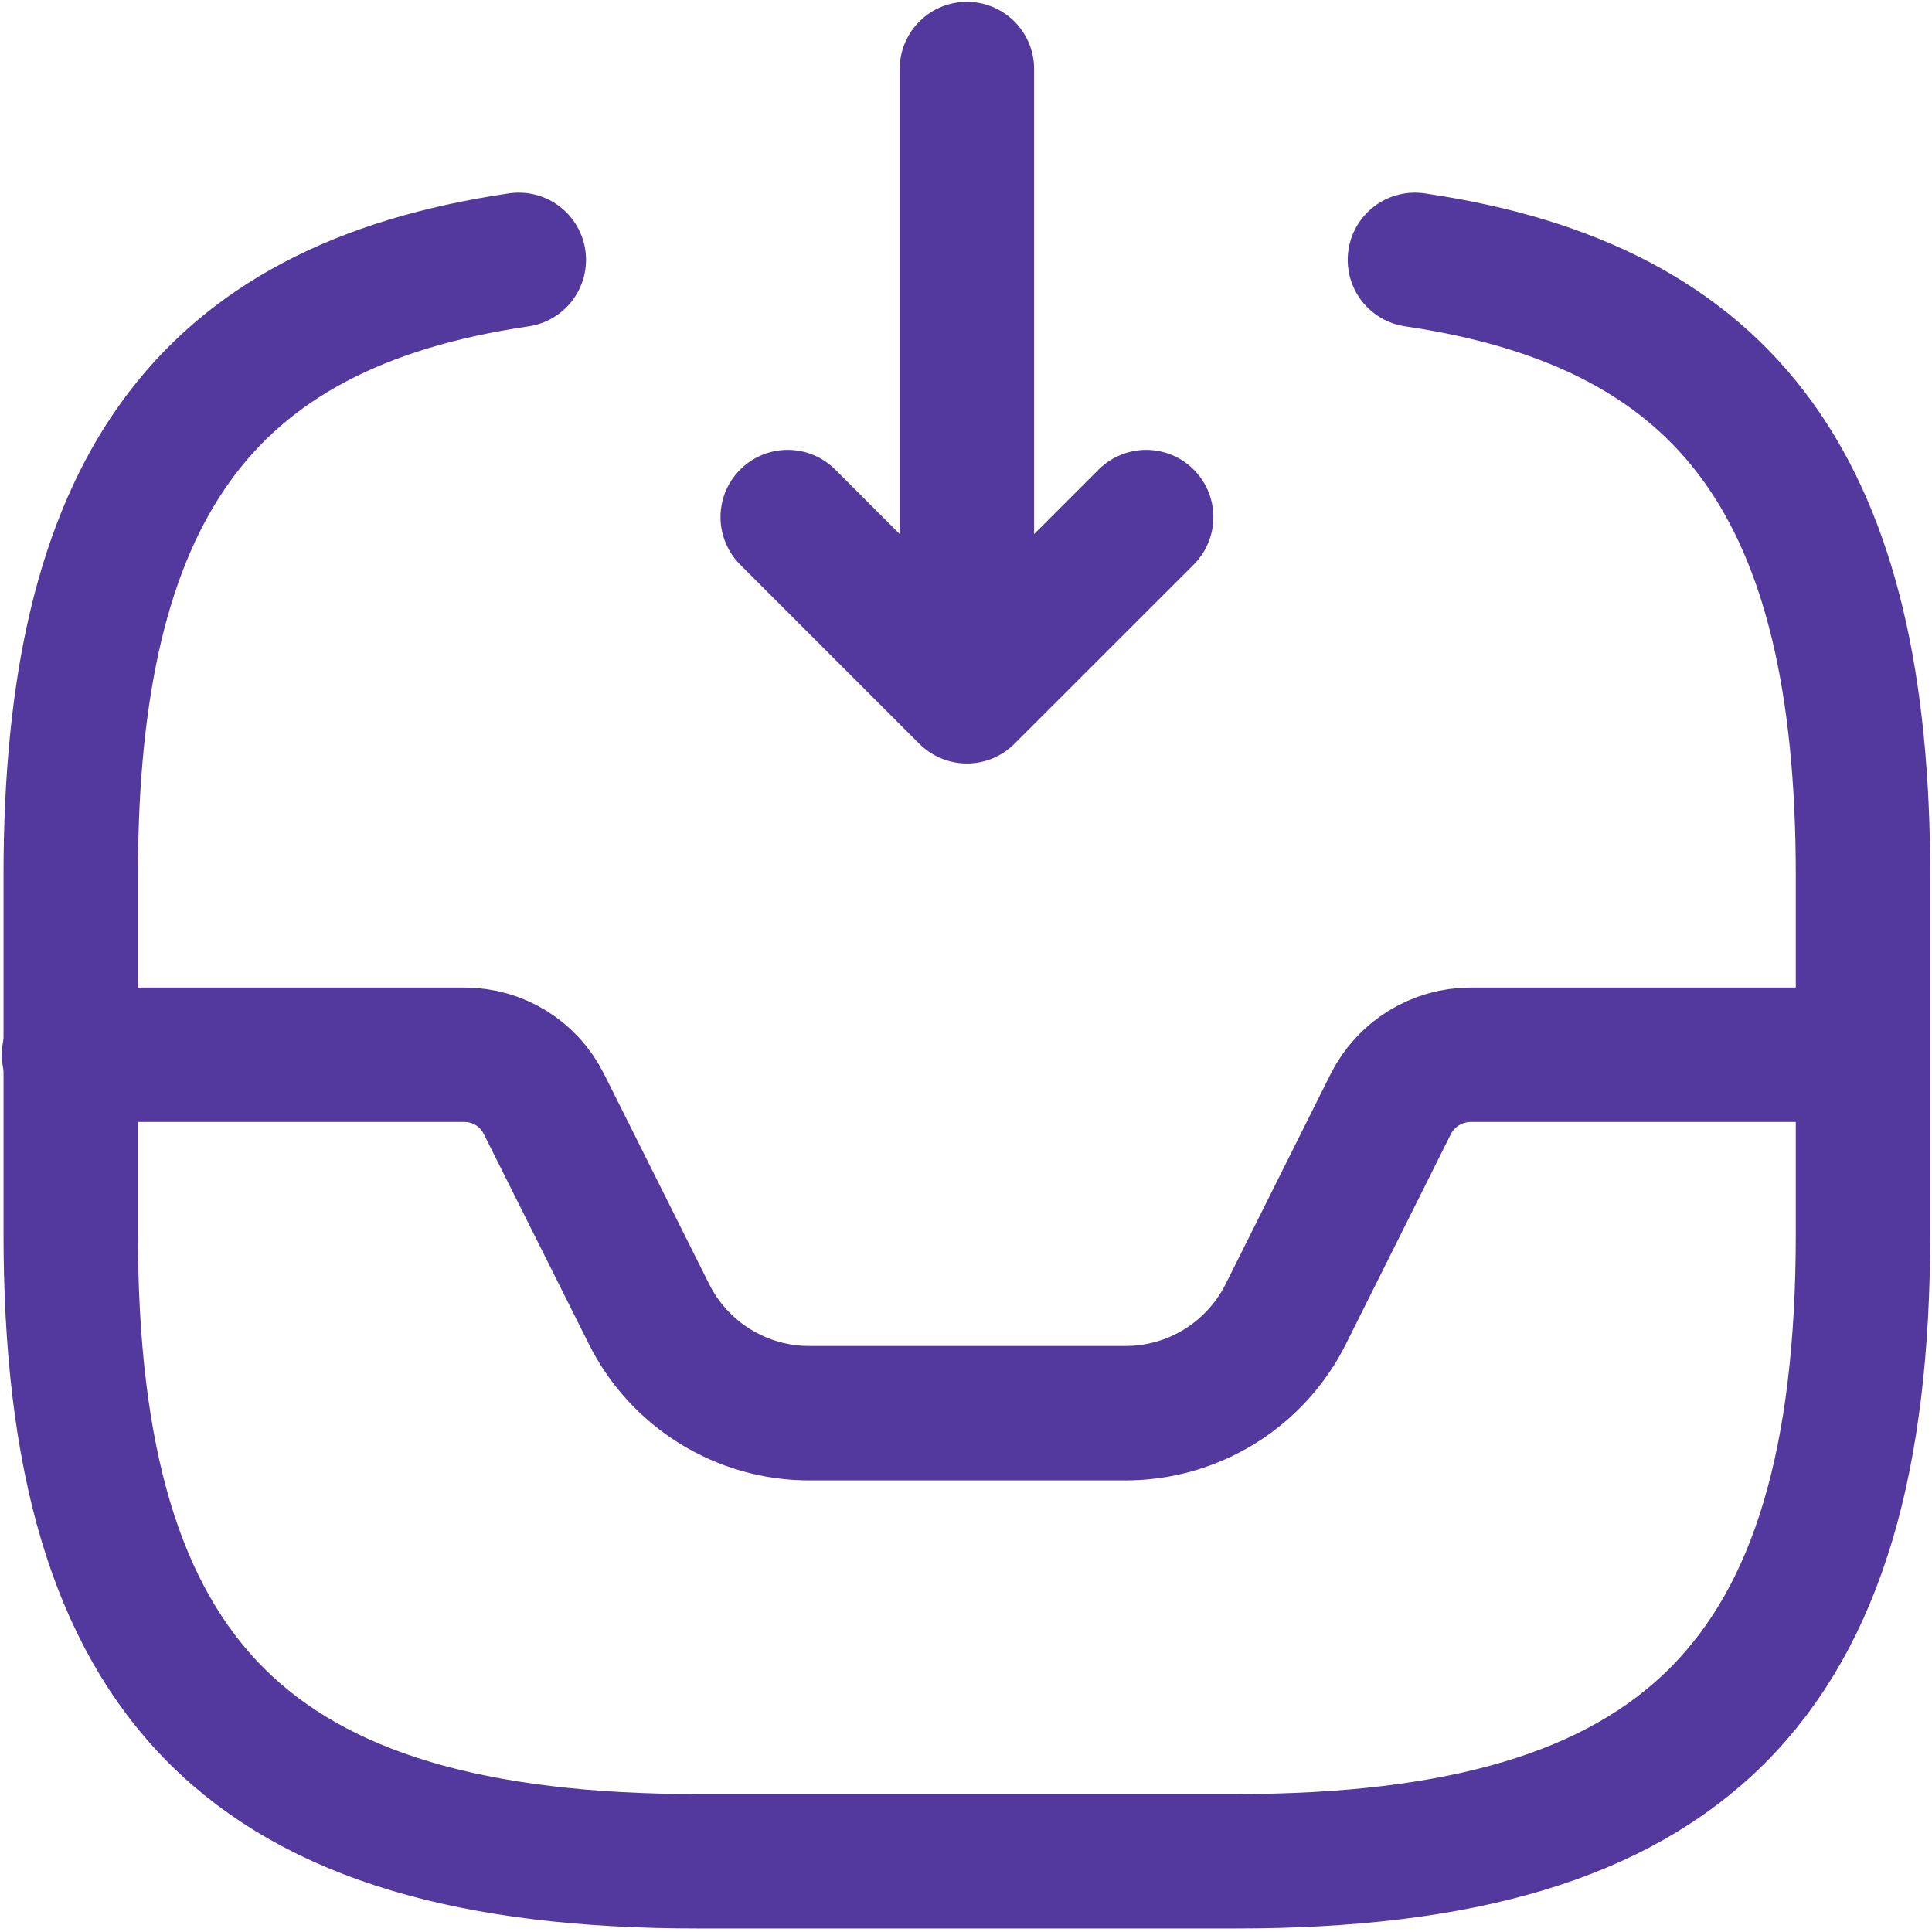 <svg width="28" height="28" viewBox="0 0 28 28" fill="none" xmlns="http://www.w3.org/2000/svg">
<path d="M14.013 1V10.091M14.013 10.091L16.611 7.494M14.013 10.091L11.416 7.494M1 15.286H6.727C7.221 15.286 7.662 15.559 7.883 16L9.403 19.039C9.618 19.472 9.949 19.836 10.36 20.091C10.771 20.346 11.244 20.481 11.727 20.481H16.312C16.795 20.481 17.269 20.346 17.68 20.091C18.09 19.836 18.422 19.472 18.637 19.039L20.156 16C20.264 15.786 20.429 15.606 20.633 15.48C20.837 15.354 21.072 15.287 21.312 15.286H26.975" stroke="#53389E" stroke-width="1.948" stroke-linecap="round" stroke-linejoin="round"/>
<path d="M7.519 3.766C2.922 4.442 1.025 7.143 1.025 12.689V17.884C1.025 24.377 3.623 26.975 10.117 26.975H17.909C24.403 26.975 27 24.377 27 17.884V12.689C27 7.143 25.104 4.442 20.506 3.766" stroke="#53389E" stroke-width="1.948" stroke-linecap="round" stroke-linejoin="round"/>
</svg>
